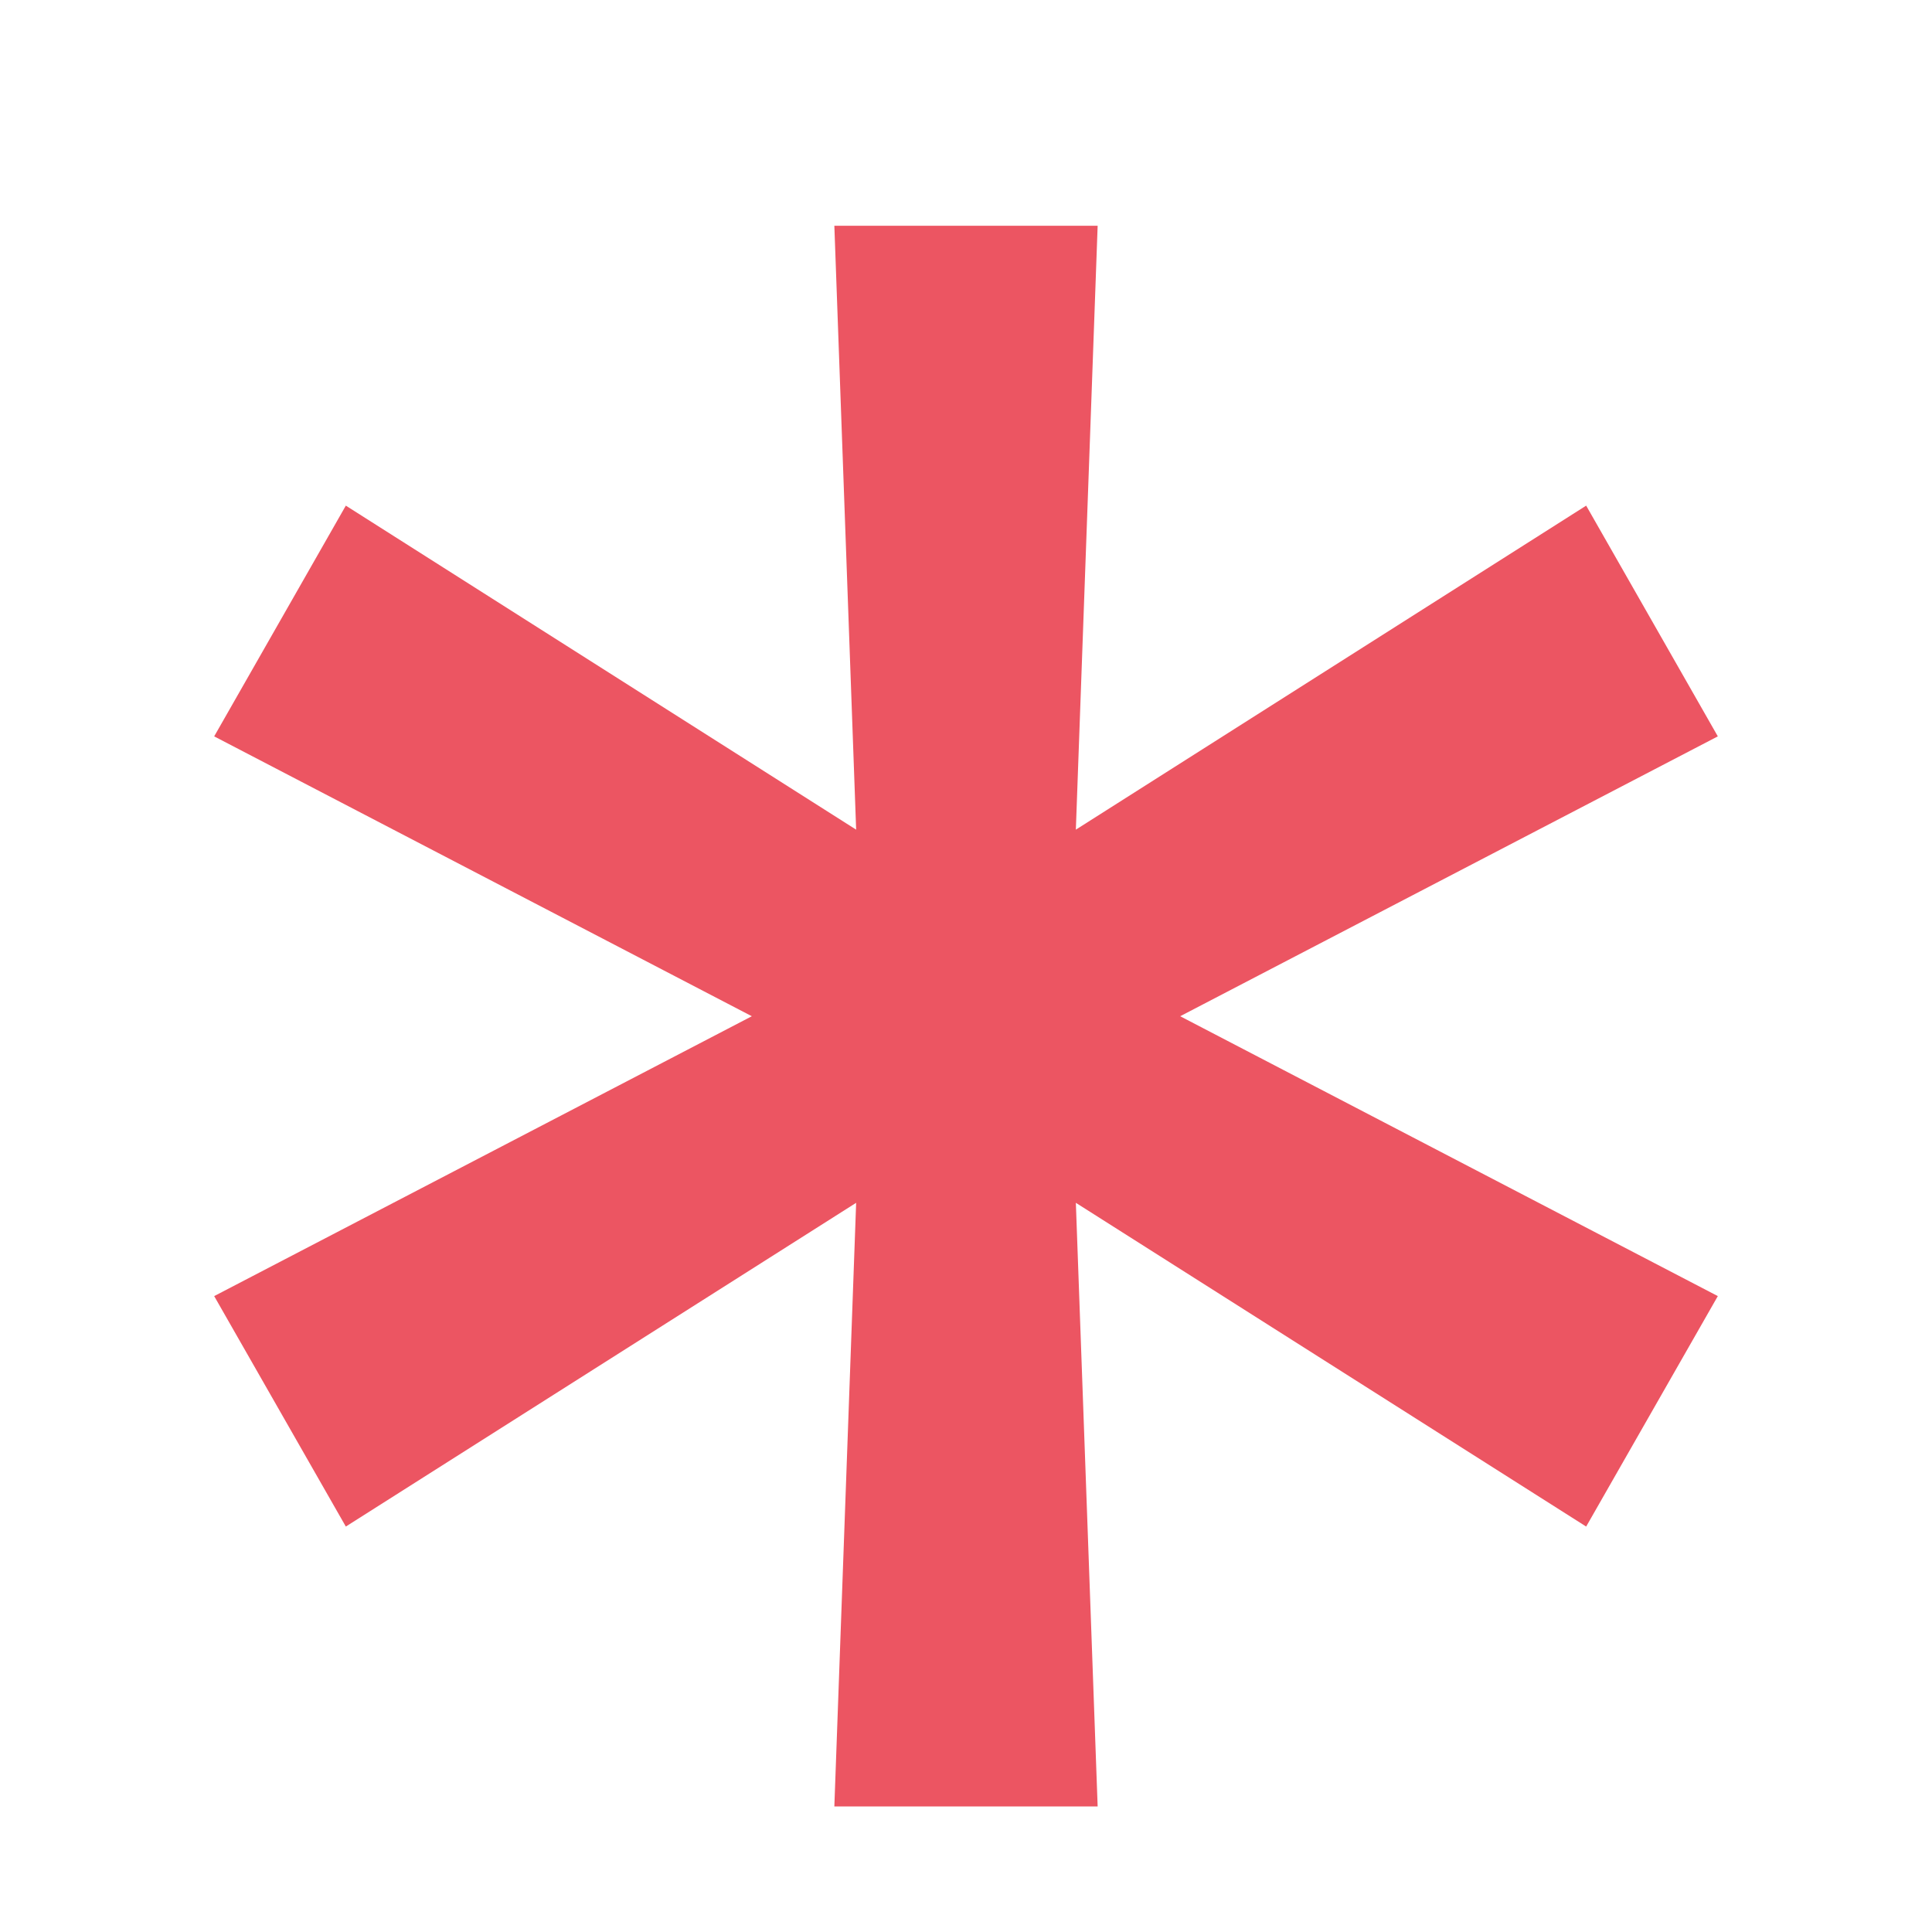 <svg width="7" height="7" viewBox="0 0 7 7" fill="none" xmlns="http://www.w3.org/2000/svg">
<path d="M3.023 6.545L3.102 4.358L1.253 5.531L0.776 4.696L2.724 3.682L0.776 2.668L1.253 1.832L3.102 3.006L3.023 0.818H3.977L3.898 3.006L5.747 1.832L6.224 2.668L4.276 3.682L6.224 4.696L5.747 5.531L3.898 4.358L3.977 6.545H3.023Z" fill="#EC5562"/>
</svg>
